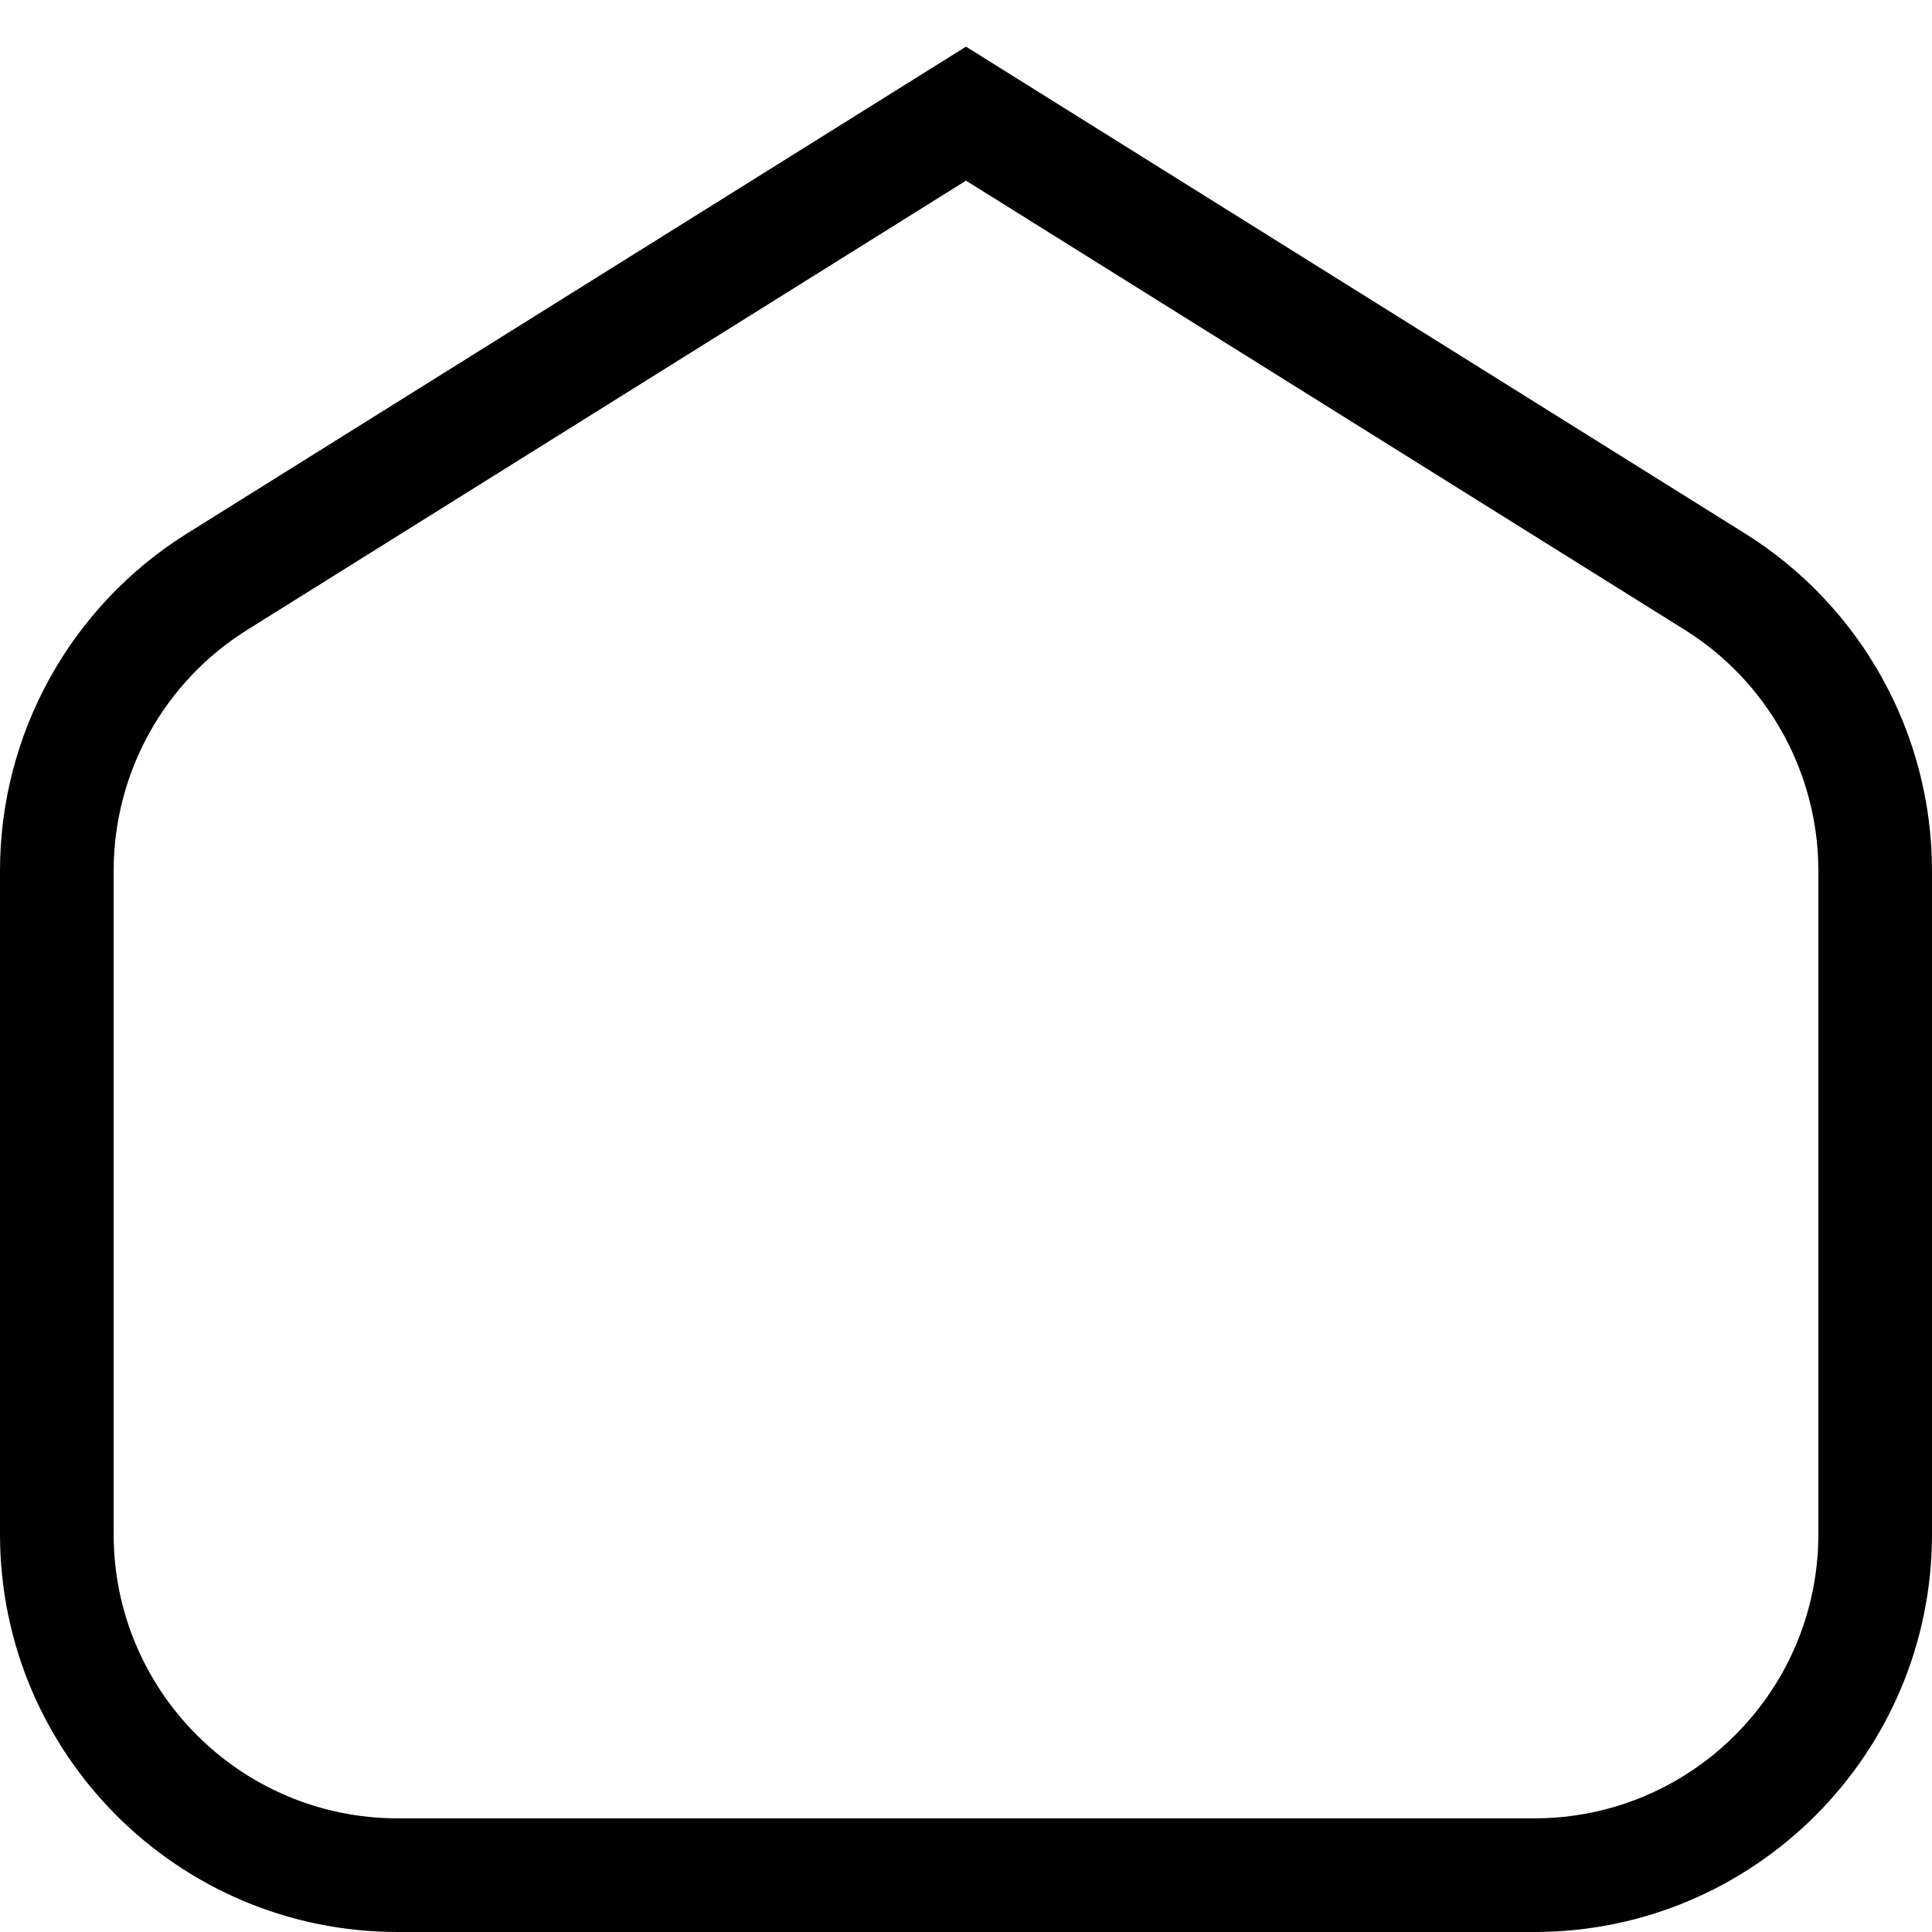 <?xml version="1.0" encoding="UTF-8"?>
<svg width="34px" height="34px" viewBox="0 0 34 34" version="1.1" xmlns="http://www.w3.org/2000/svg" xmlns:xlink="http://www.w3.org/1999/xlink">
    <!-- Generator: Sketch 53.2 (72643) - https://sketchapp.com -->
    <title>Rectangle</title>
    <desc>Created with Sketch.</desc>
    <g id="Page-1" stroke="none" stroke-width="1" fill="none" fill-rule="evenodd">
        <g id="Campaigns-Blank" transform="translate(-30, -731)" fill="#000000" fill-rule="nonzero">
            <g id="Group-10" transform="translate(0, 716)">
                <g id="Group-8" transform="translate(18, 17)">
                    <path d="M29,1.179 L16.35,9.085 C14.888,9.999 14,11.602 14,13.325 L14,25 C14,27.761 16.239,30 19,30 L39,30 C41.761,30 44,27.761 44,25 L44,13.325 C44,11.602 43.112,9.999 41.65,9.085 L29,1.179 Z M15.29,7.389 L29,-1.179 L42.71,7.389 C44.757,8.669 46,10.912 46,13.325 L46,25 C46,28.866 42.866,32 39,32 L19,32 C15.134,32 12,28.866 12,25 L12,13.325 C12,10.912 13.243,8.669 15.29,7.389 Z" id="Rectangle"></path>
                </g>
            </g>
        </g>
    </g>
</svg>